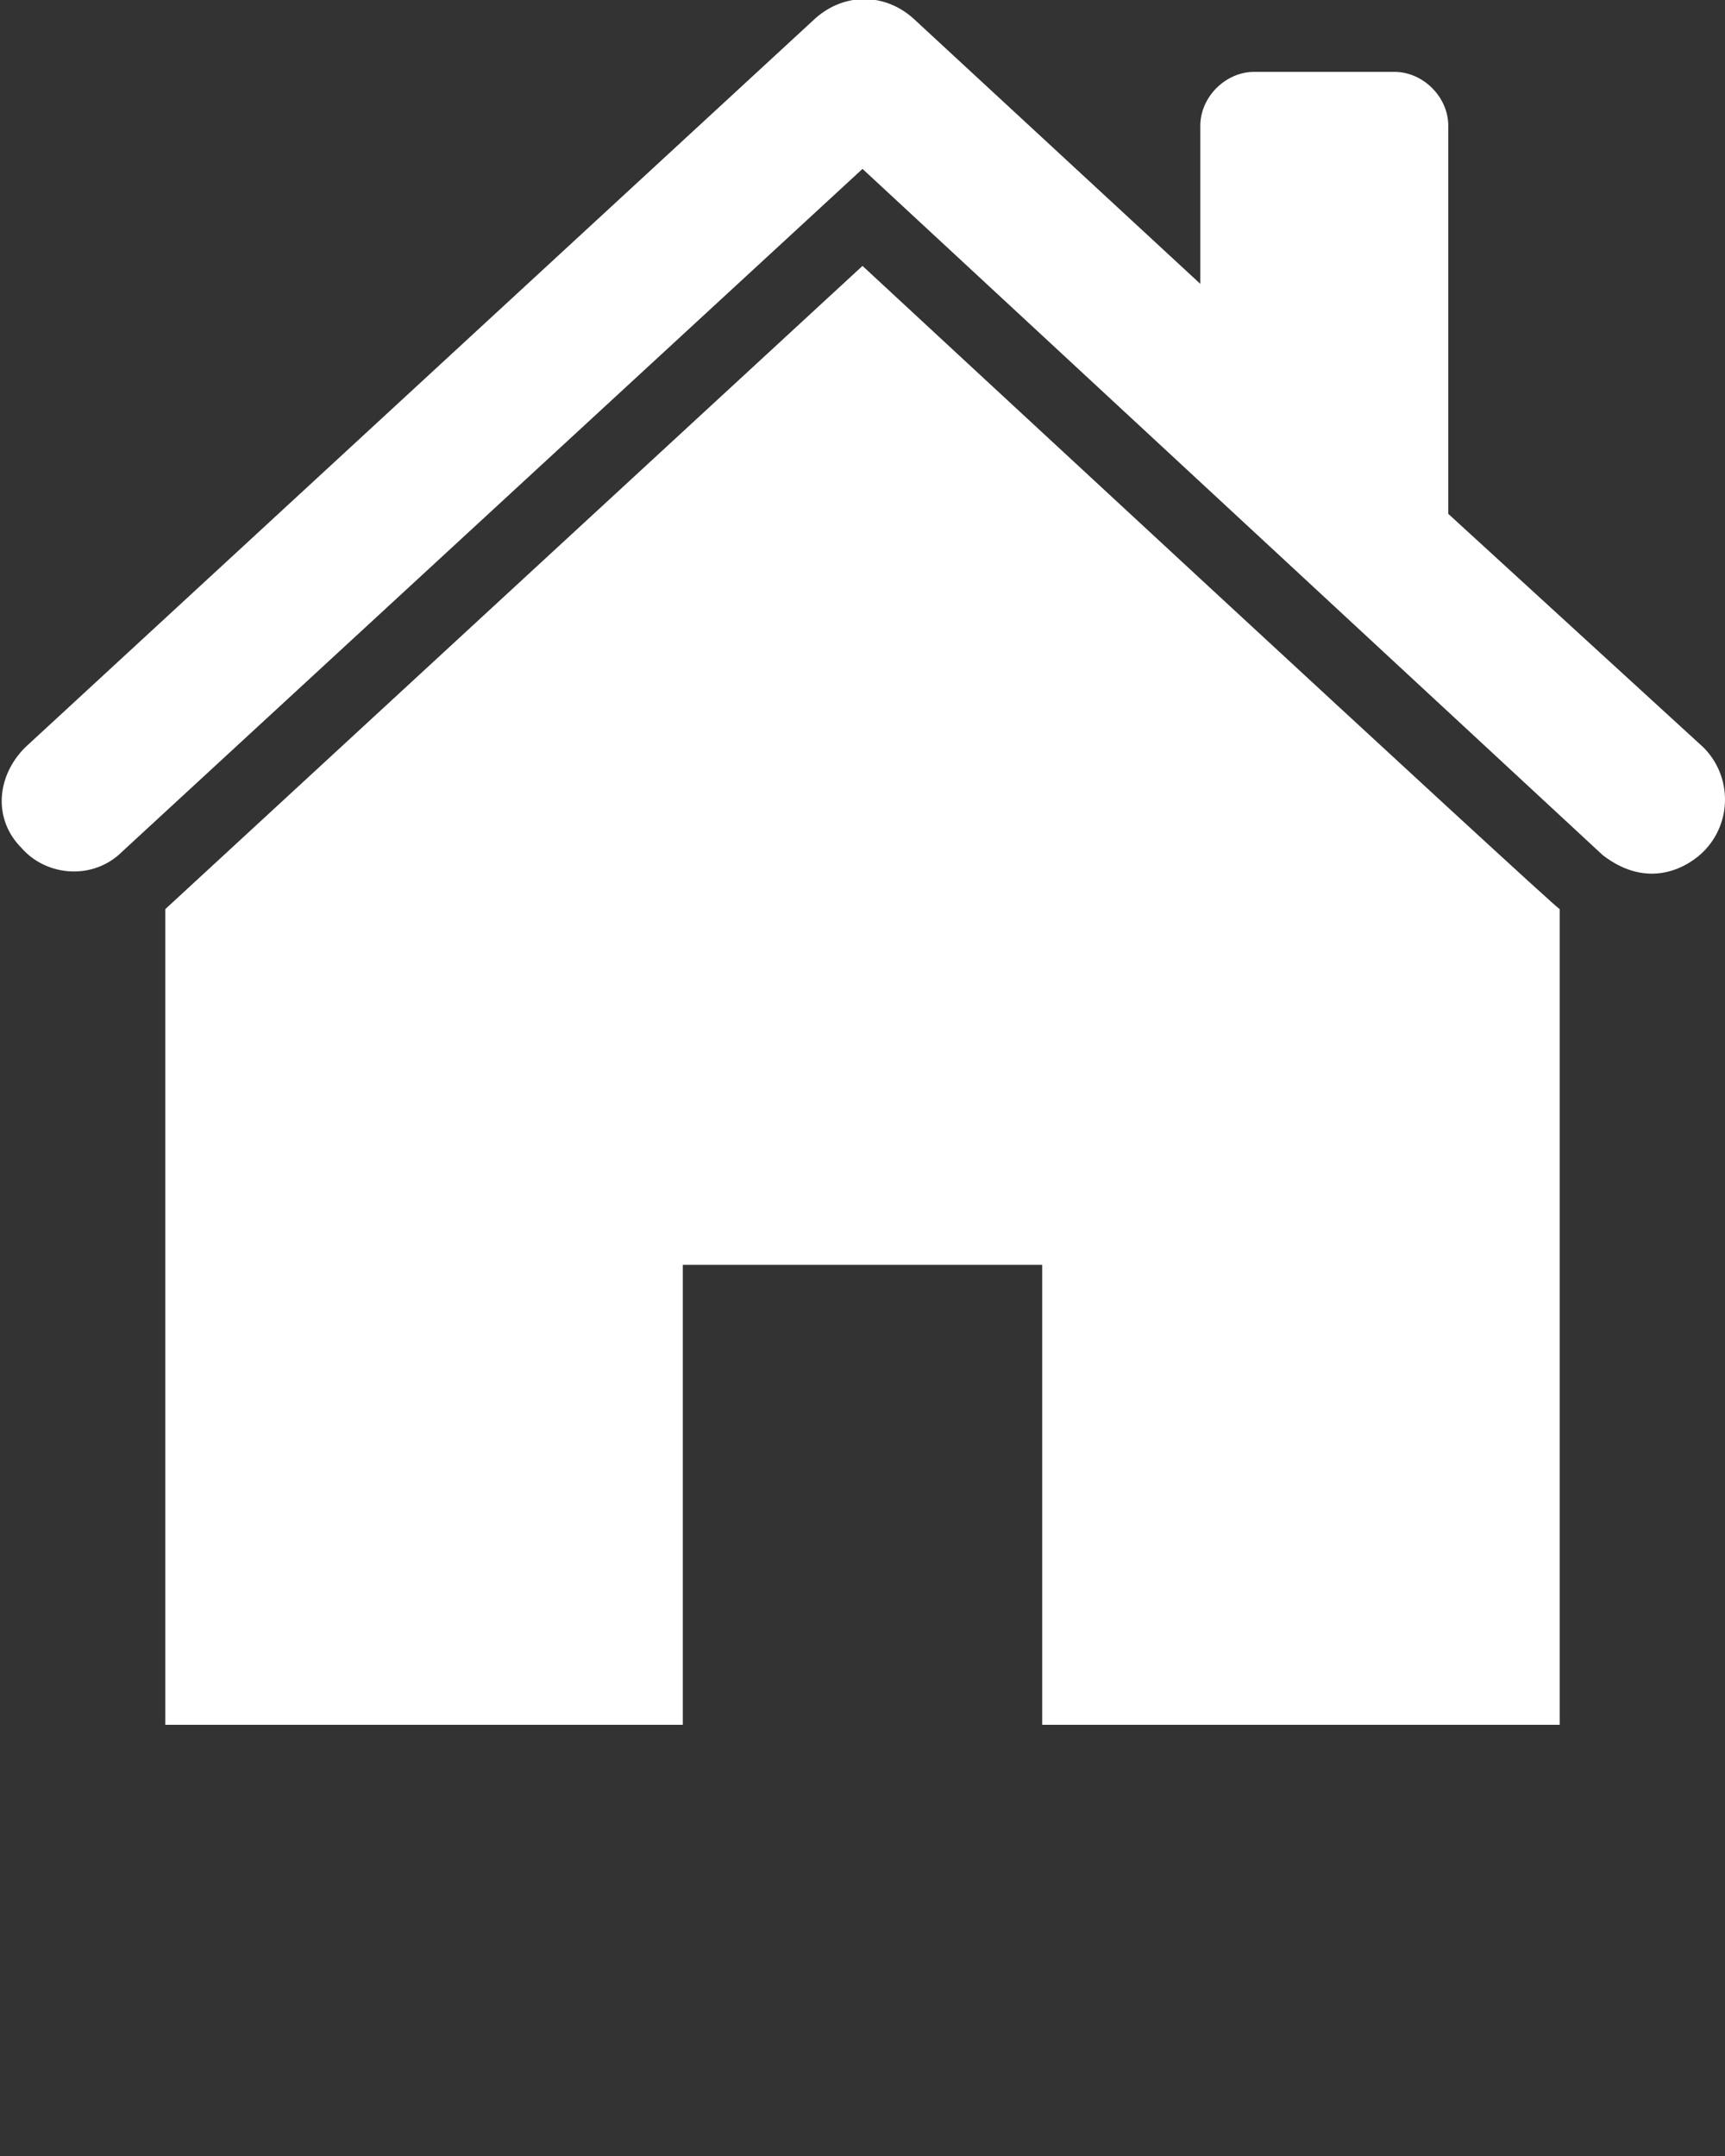 <svg xmlns="http://www.w3.org/2000/svg" xmlns:xlink="http://www.w3.org/1999/xlink" version="1.1" x="0px" y="0px" viewBox="0 0 48 60" enable-background="new 0 0 48 48" xml:space="preserve"><rect x="0" y="0" width="48" height="60" fill="#333333" stroke="none"/><g><path d="M47.4,20.8l-7.1-6.5V3.5c0-0.8-0.7-1.5-1.5-1.5h-3.9c-0.8,0-1.5,0.7-1.5,1.5v4.4l-8-7.4c-0.8-0.7-1.9-0.7-2.7,0l-22,20.3   c-0.8,0.8-0.9,2-0.1,2.8c0.7,0.8,2,0.9,2.8,0.1L24,4.7l20.6,19.1c1.3,1,2.4,0.3,2.8-0.1C48.2,22.9,48.2,21.6,47.4,20.8z" fill="#FFFFFF"/><path  fill="#FFFFFF" d="M24,7.4c0,0-19.4,17.9-19.4,17.9V48H19V35.2h10V48h14.4V25.3C43.3,25.3,24,7.4,24,7.4z"/></g></svg>